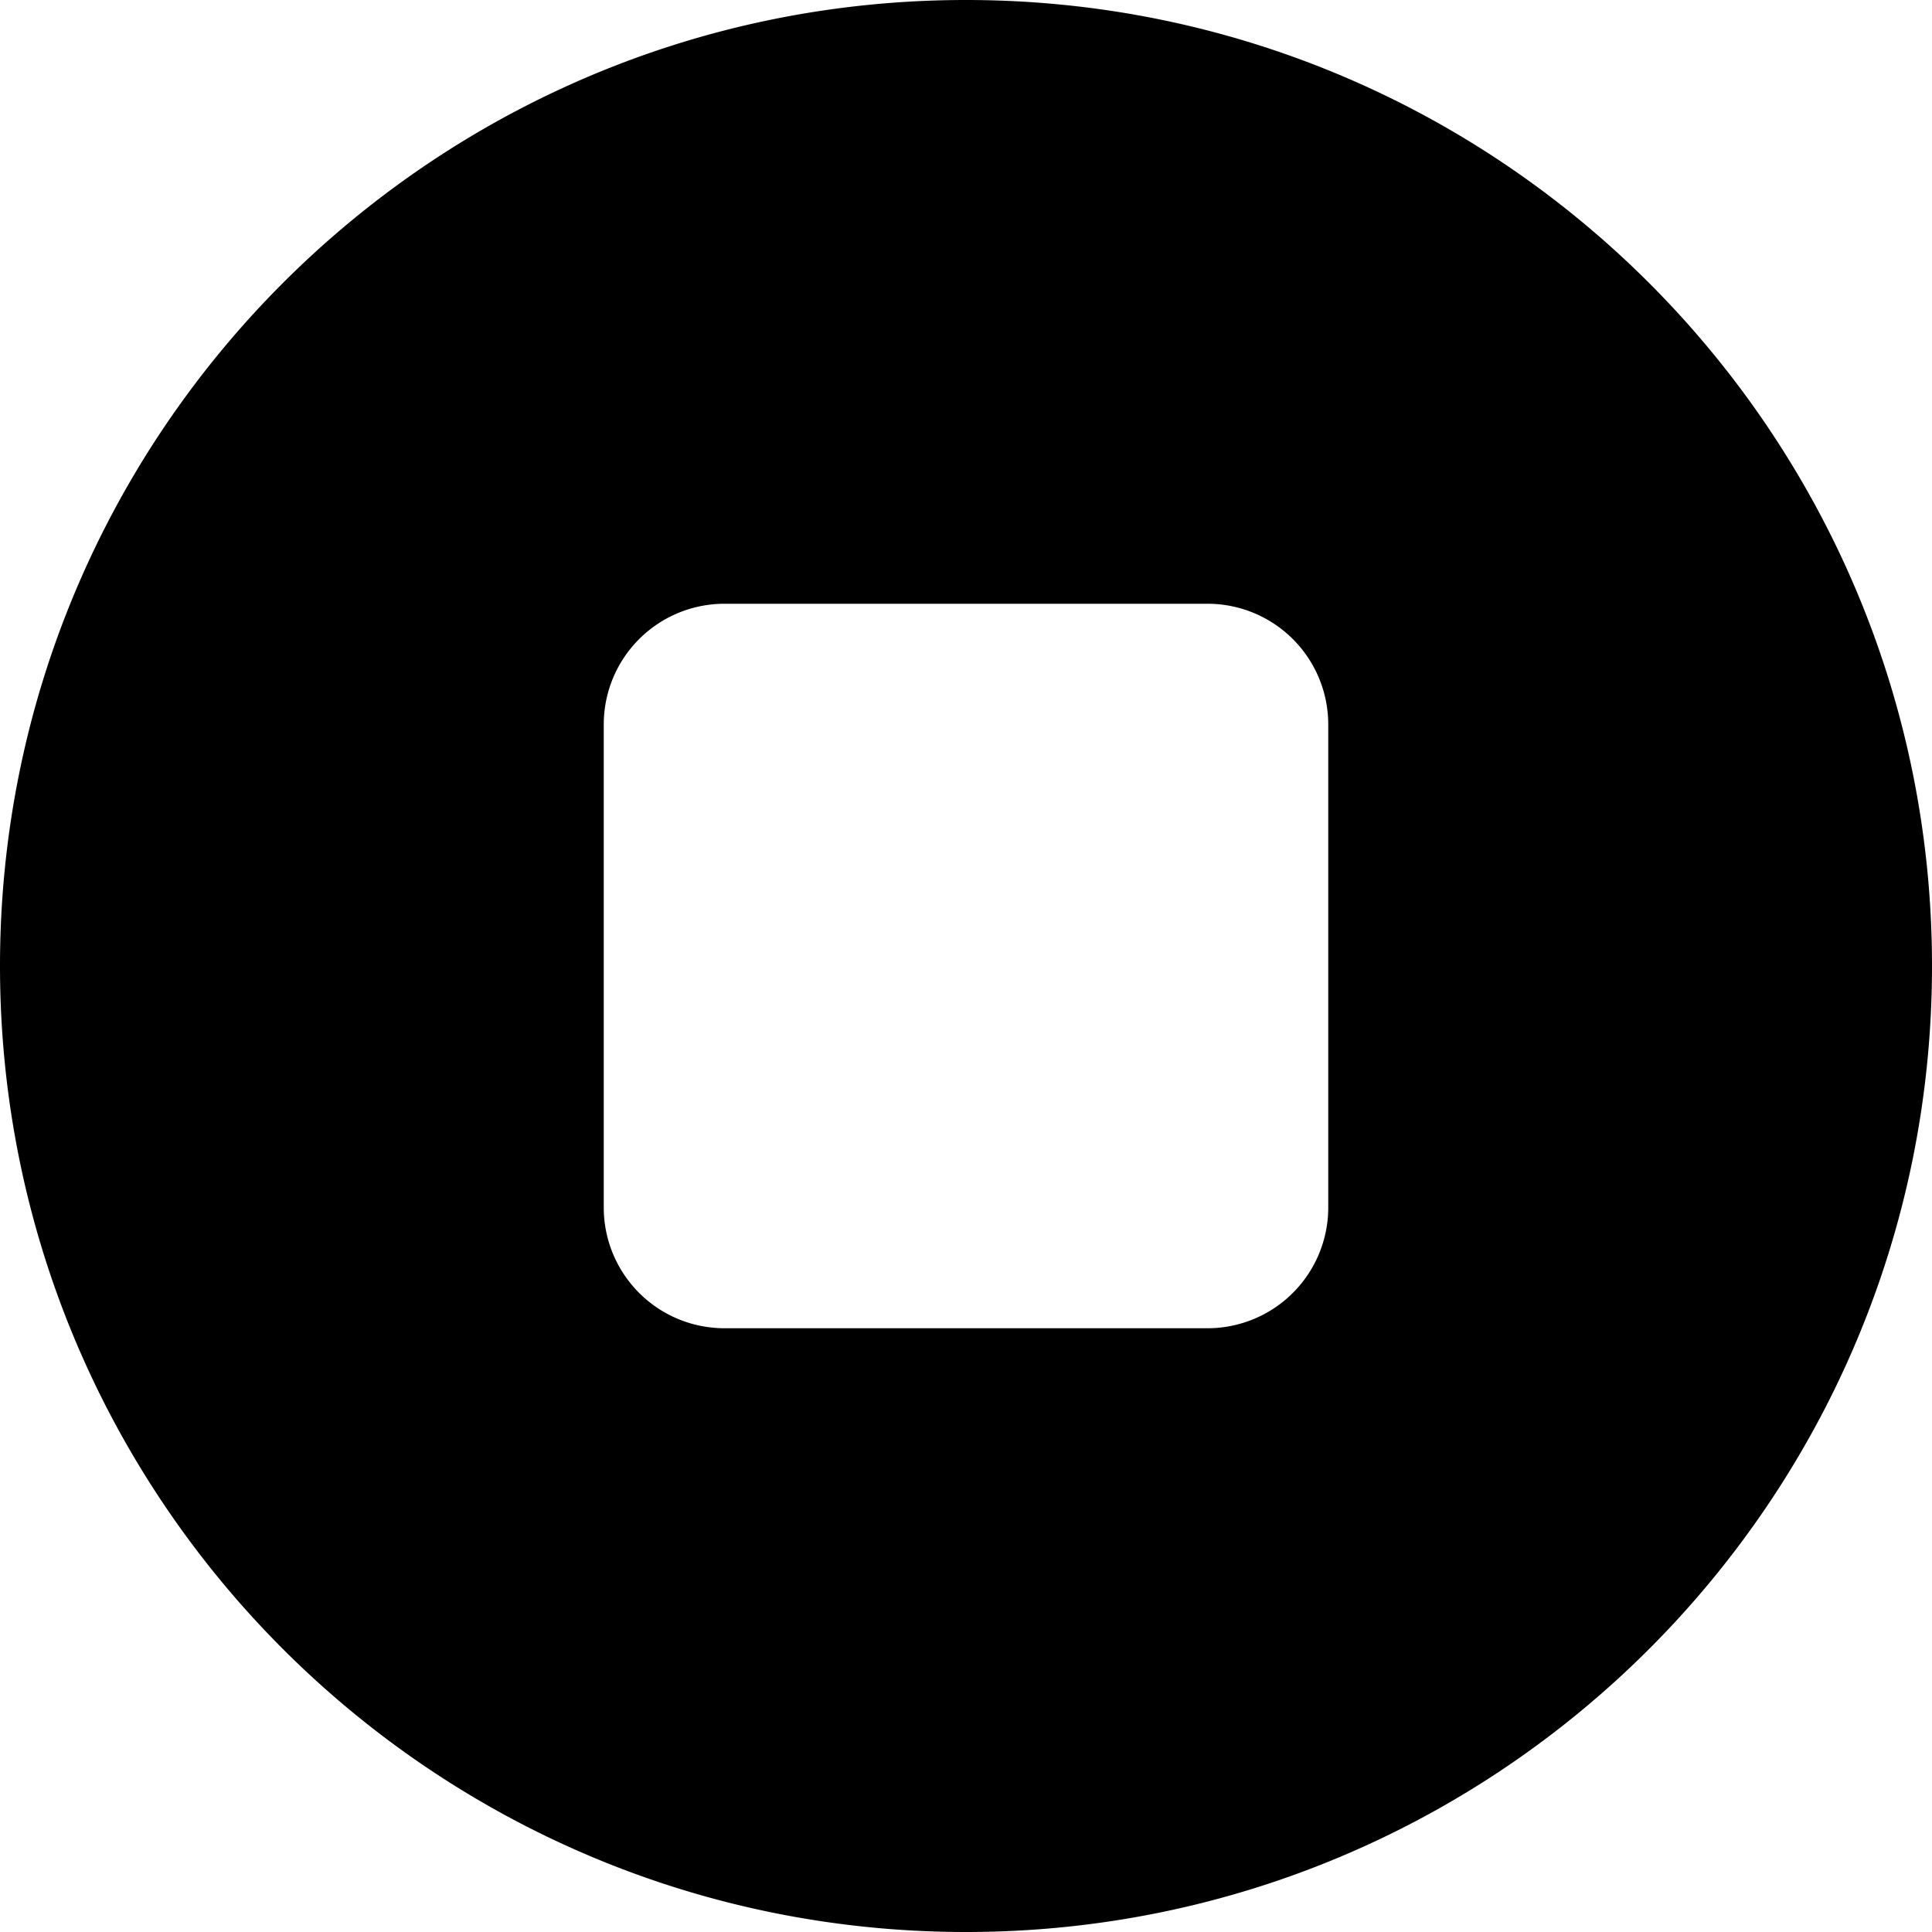 <svg width="32" height="32" xmlns="http://www.w3.org/2000/svg" fill="currentColor"><path d="M16 0C7.164 0 0 7.164 0 16s7.164 16 16 16 16-7.164 16-16S24.836 0 16 0zm6 20a2 2 0 01-2 2h-8a2 2 0 01-2-2v-8a2 2 0 012-2h8a2 2 0 012 2v8z"/></svg>